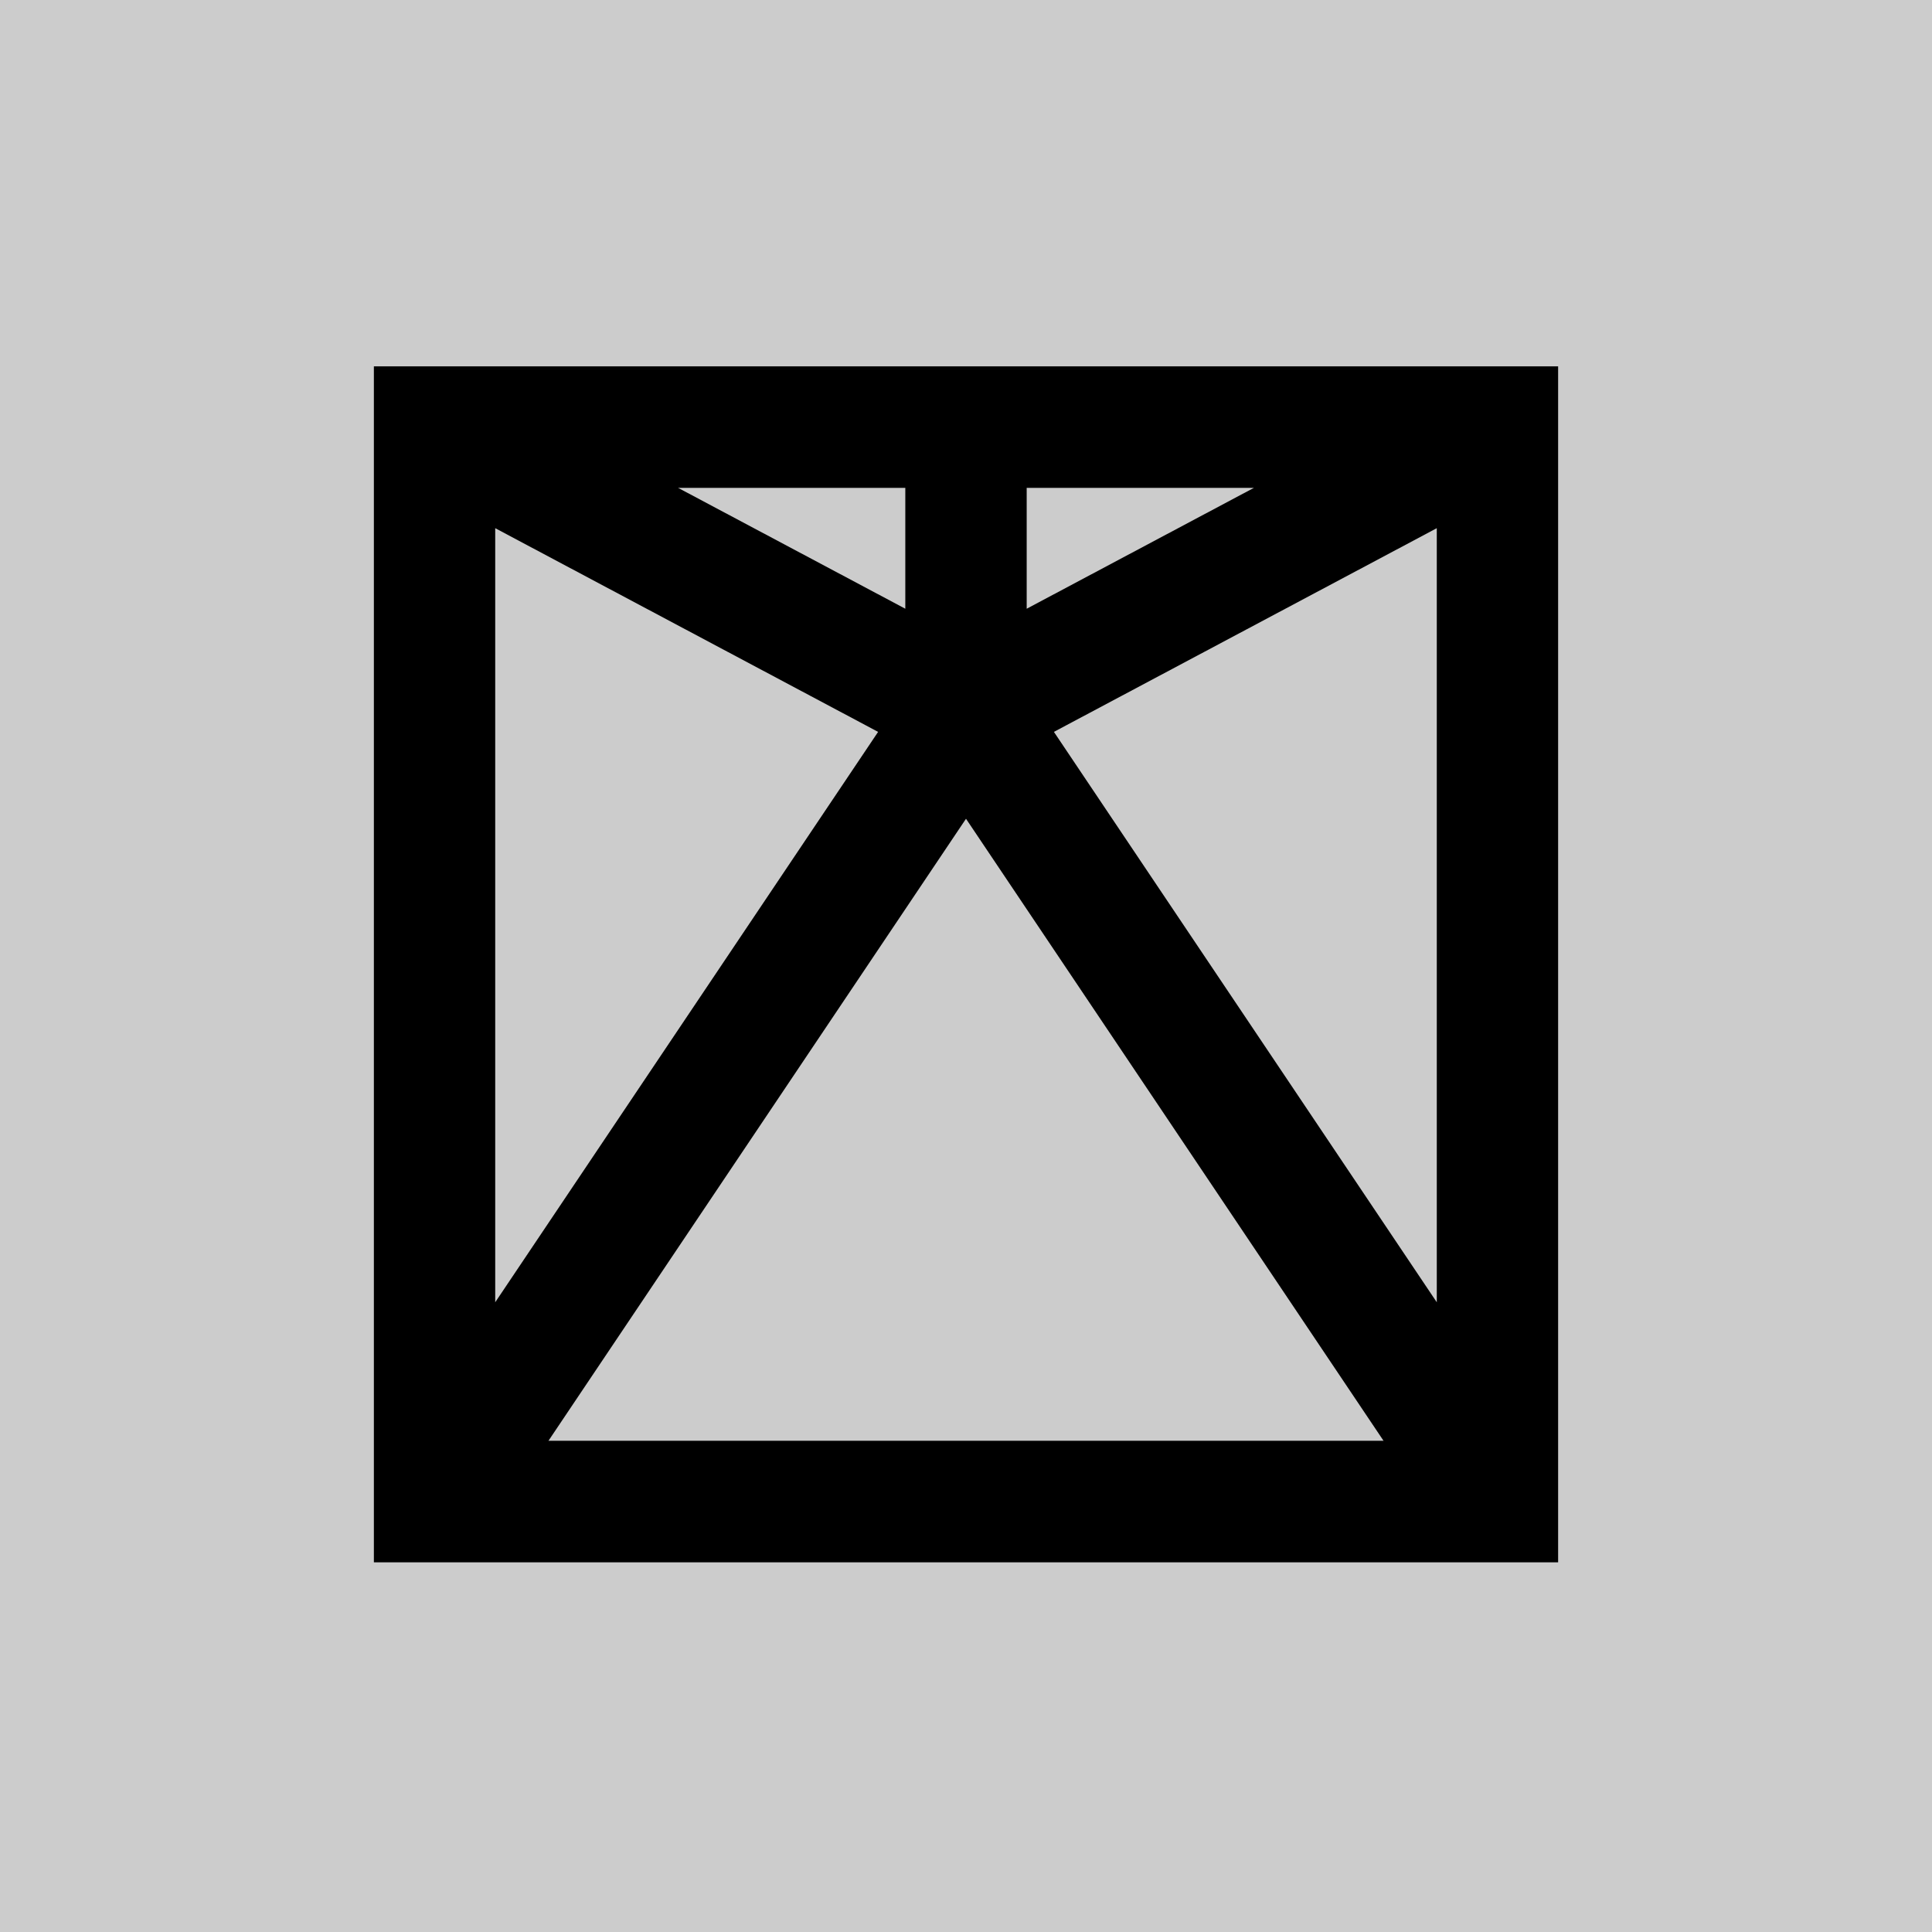 <?xml version="1.0" encoding="UTF-8"?> <svg xmlns="http://www.w3.org/2000/svg" width="100" height="100" viewBox="0 0 100 100" fill="none"> <rect width="100" height="100" fill="#ccc"></rect> <path fill-rule="evenodd" clip-rule="evenodd" d="M20.703 20.312H79.297V79.515H20.703V20.312ZM24.281 25.089V71.843L47.407 37.392L24.281 25.089ZM51.789 33.758L70.318 23.901H51.789L51.789 33.758ZM48.211 23.901H29.682L48.211 33.758L48.211 23.901ZM75.719 25.089L52.594 37.392L75.719 71.843V25.089ZM74.147 75.927L50 39.954L25.853 75.927H74.147Z" fill="black"></path> <path fill-rule="evenodd" clip-rule="evenodd" d="M20.703 20.312H79.297V79.515H20.703V20.312ZM24.281 25.089V71.843L47.407 37.392L24.281 25.089ZM51.789 33.758L70.318 23.901H51.789L51.789 33.758ZM48.211 23.901H29.682L48.211 33.758L48.211 23.901ZM75.719 25.089L52.594 37.392L75.719 71.843V25.089ZM74.147 75.927L50 39.954L25.853 75.927H74.147Z" fill="black" fill-opacity="0.2"></path> <path fill-rule="evenodd" clip-rule="evenodd" d="M20.703 20.312H79.297V79.515H20.703V20.312ZM24.281 25.089V71.843L47.407 37.392L24.281 25.089ZM51.789 33.758L70.318 23.901H51.789L51.789 33.758ZM48.211 23.901H29.682L48.211 33.758L48.211 23.901ZM75.719 25.089L52.594 37.392L75.719 71.843V25.089ZM74.147 75.927L50 39.954L25.853 75.927H74.147Z" stroke="black" stroke-width="2.7"></path> <path fill-rule="evenodd" clip-rule="evenodd" d="M20.703 20.312H79.297V79.515H20.703V20.312ZM24.281 25.089V71.843L47.407 37.392L24.281 25.089ZM51.789 33.758L70.318 23.901H51.789L51.789 33.758ZM48.211 23.901H29.682L48.211 33.758L48.211 23.901ZM75.719 25.089L52.594 37.392L75.719 71.843V25.089ZM74.147 75.927L50 39.954L25.853 75.927H74.147Z" stroke="black" stroke-opacity="0.2" stroke-width="2.7"></path> </svg>